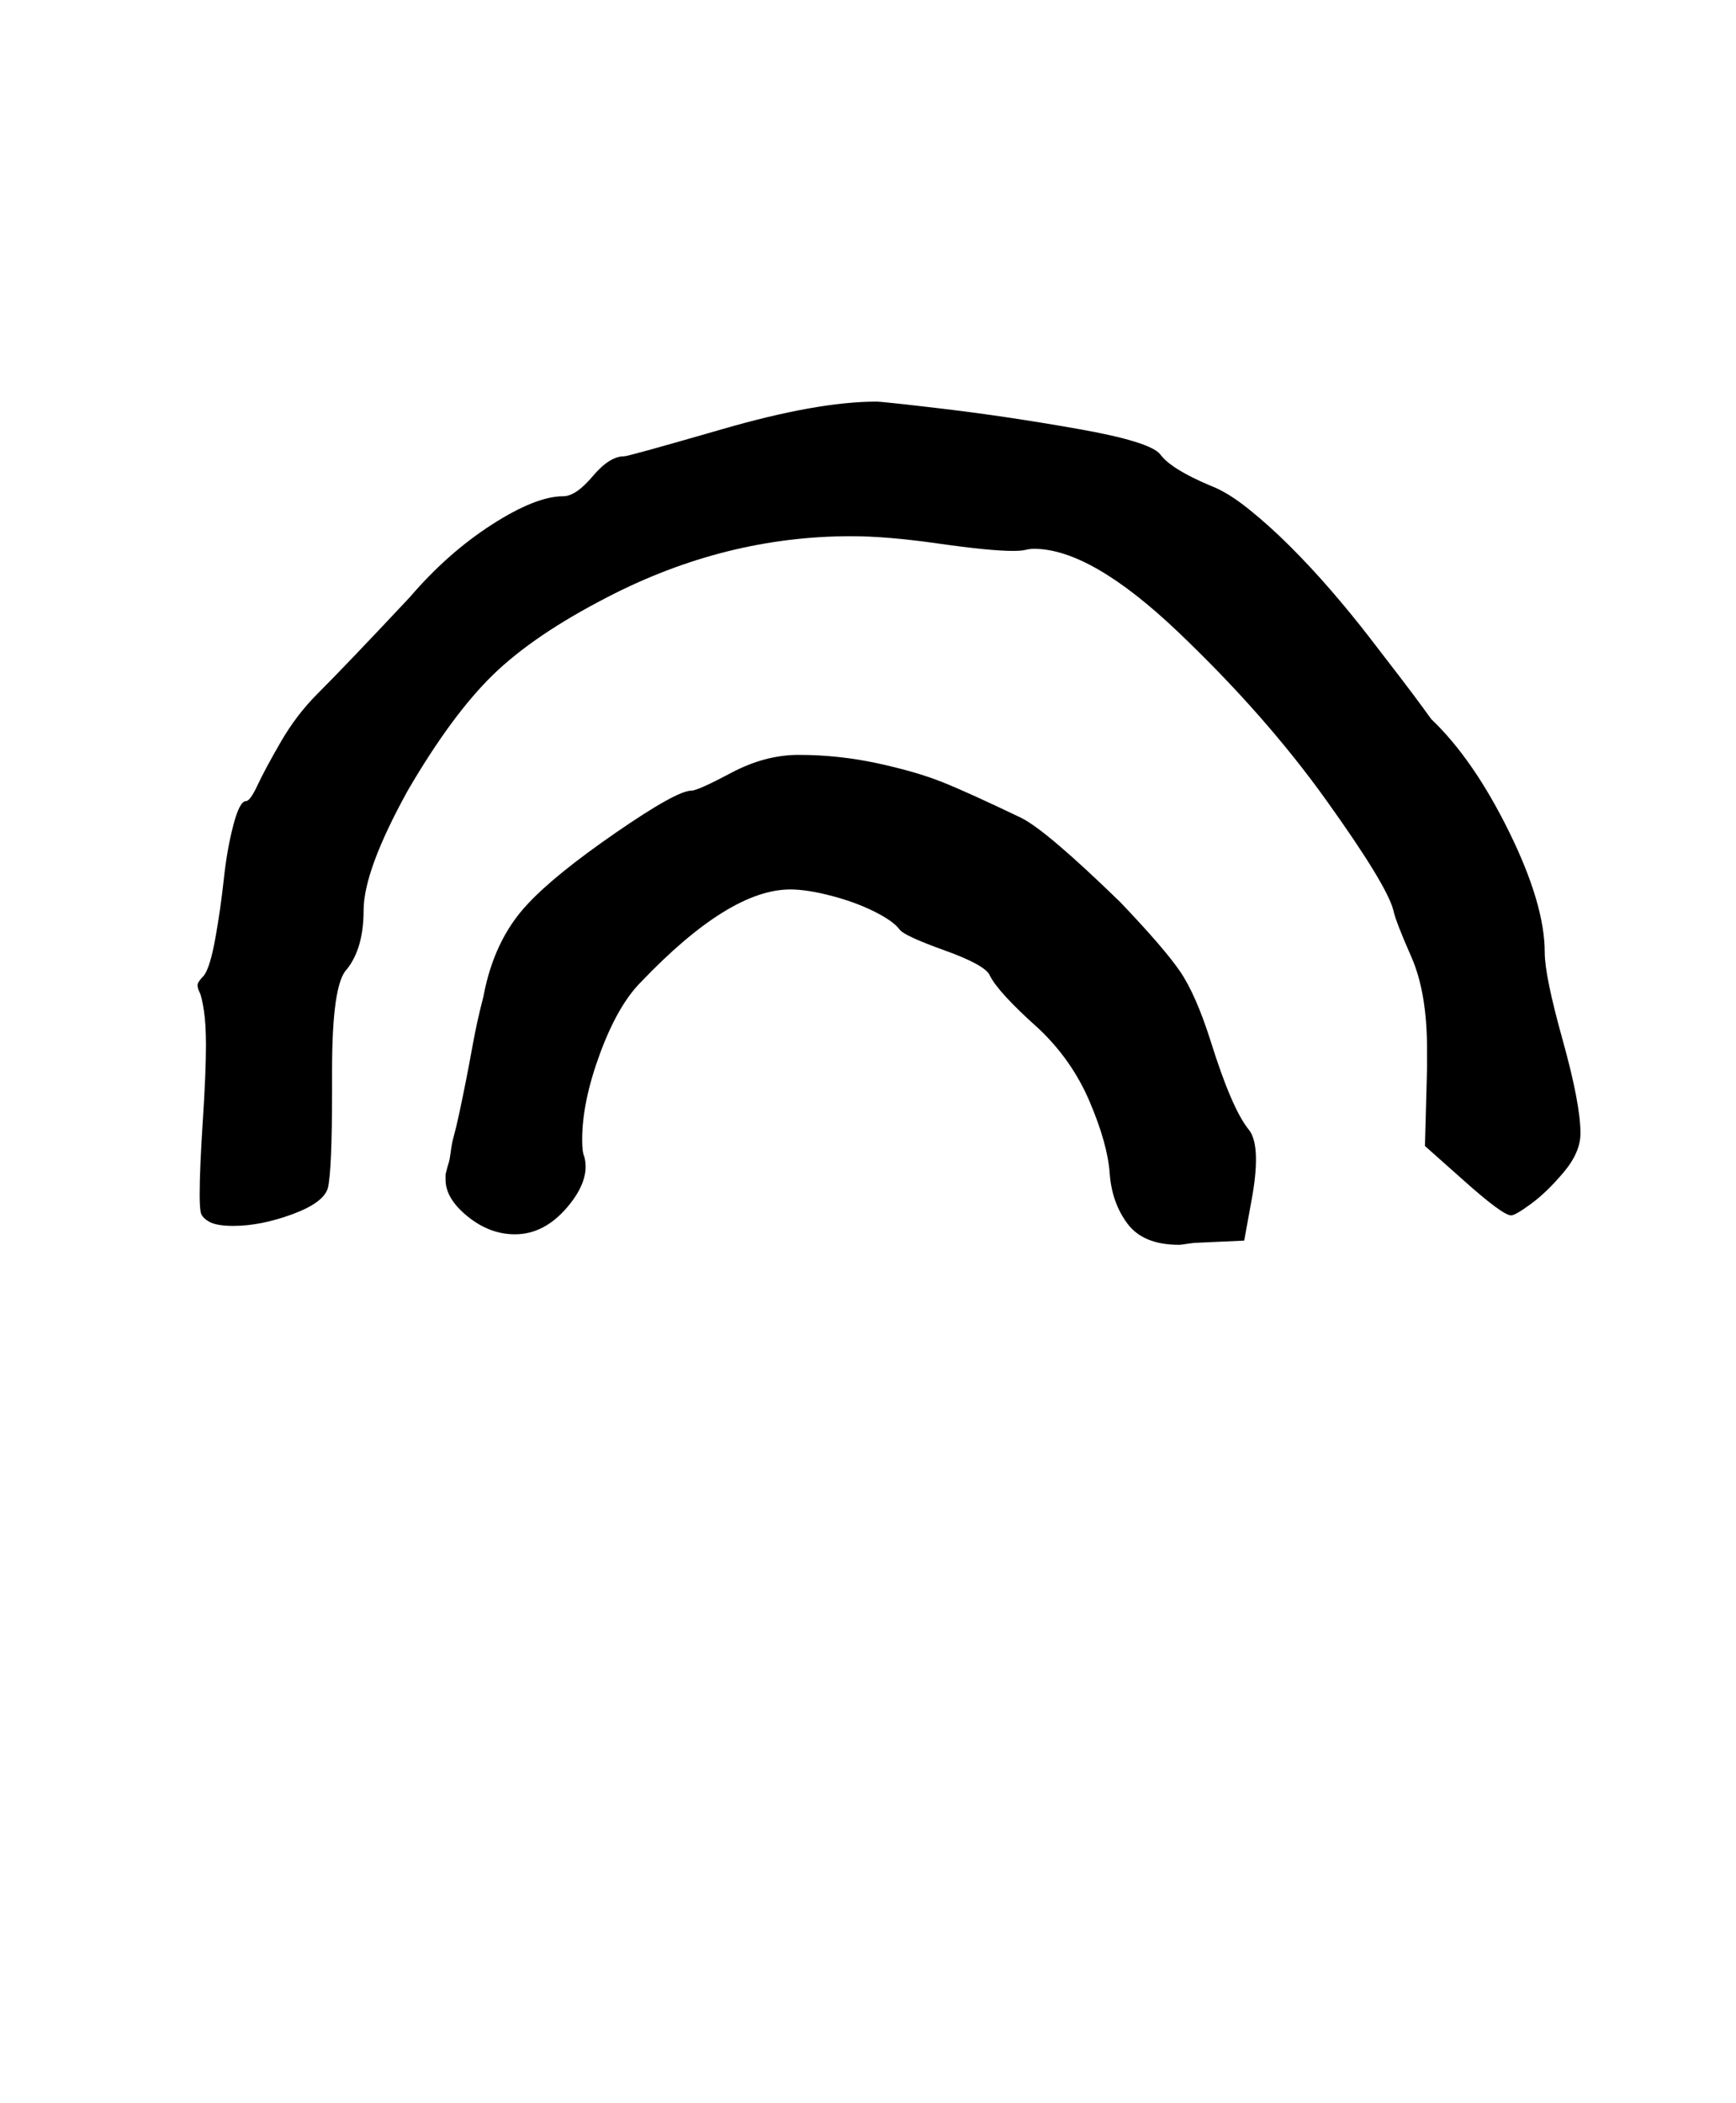 <?xml version="1.0" standalone="no"?>
<!DOCTYPE svg PUBLIC "-//W3C//DTD SVG 1.1//EN" "http://www.w3.org/Graphics/SVG/1.1/DTD/svg11.dtd" >
<svg xmlns="http://www.w3.org/2000/svg" xmlns:xlink="http://www.w3.org/1999/xlink" version="1.1" viewBox="-10 0 826 1000">
   <path fill="currentColor"
d="M319 376q3 0 19 -8.5t32 -8.5q19 0 37.5 4t31 9t37.5 17q12 6 47 40q21 22 28.5 33t14.5 33q10 32 18 42q6 7 2 31l-4 22l-22 1q-2 0 -5 0.5t-4 0.5q-17 0 -24.5 -10t-8.5 -24t-9.5 -34t-24.5 -35q-19 -17 -23 -25q-2 -5 -21.5 -12t-21.5 -10q-3 -4 -12 -8.5t-20.5 -7.5
t-19.5 -3q-29 0 -71 44q-11 11 -19.5 34t-8.5 41q0 6 1 8q3 11 -8 24t-25 13q-12 0 -22.5 -8.5t-10.5 -17.5v-1.5v-1t0.5 -2t1 -3.5t1 -5.5t1.5 -7.5t2.5 -10.5t3 -14.5t3.5 -18.5t5 -22.5q5 -27 21 -44q13 -14 42 -34t36 -20zM85 568q0 -12 1.5 -35t1.5 -36q0 -10 -1 -16.5
t-2 -8.5t-1 -3.5t3 -4.5q3 -4 5.5 -18t4 -28t4.5 -25.5t6 -11.5q2 0 5.5 -7.5t11 -20.5t17.5 -23q14 -14 44 -46q18 -21 39 -34.5t34 -13.5q6 0 14 -9.5t15 -9.5q2 0 47 -13t73 -13q3 0 32.5 3.5t63.5 9.5t39 12q5 7 24 15q8 3 18 11t20 18t19.5 21t18 22t15 19.5t10.5 14
l4 5.5q20 19 37 53.5t17 57.5q0 11 8.5 41.5t8.5 44.5q0 9 -8 18.5t-15.5 15t-9.5 5.5q-4 0 -23 -17l-18 -16l1 -37v-9q0 -27 -7.5 -44t-8.5 -22q-3 -12 -32 -52.5t-70.5 -80t-68.5 -39.5q-2 0 -4 0.5t-6 0.5q-11 0 -35.5 -3.5t-41.5 -3.5q-60 0 -116 29q-35 18 -54.5 37
t-40.5 55q-21 38 -21 57q0 18 -8 28q-7 7 -7 48v9q0 39 -2 47q-2 7 -17 12.5t-28 5.5q-8 0 -11.5 -2t-4 -4.5t-0.5 -8.5z" />
</svg>
